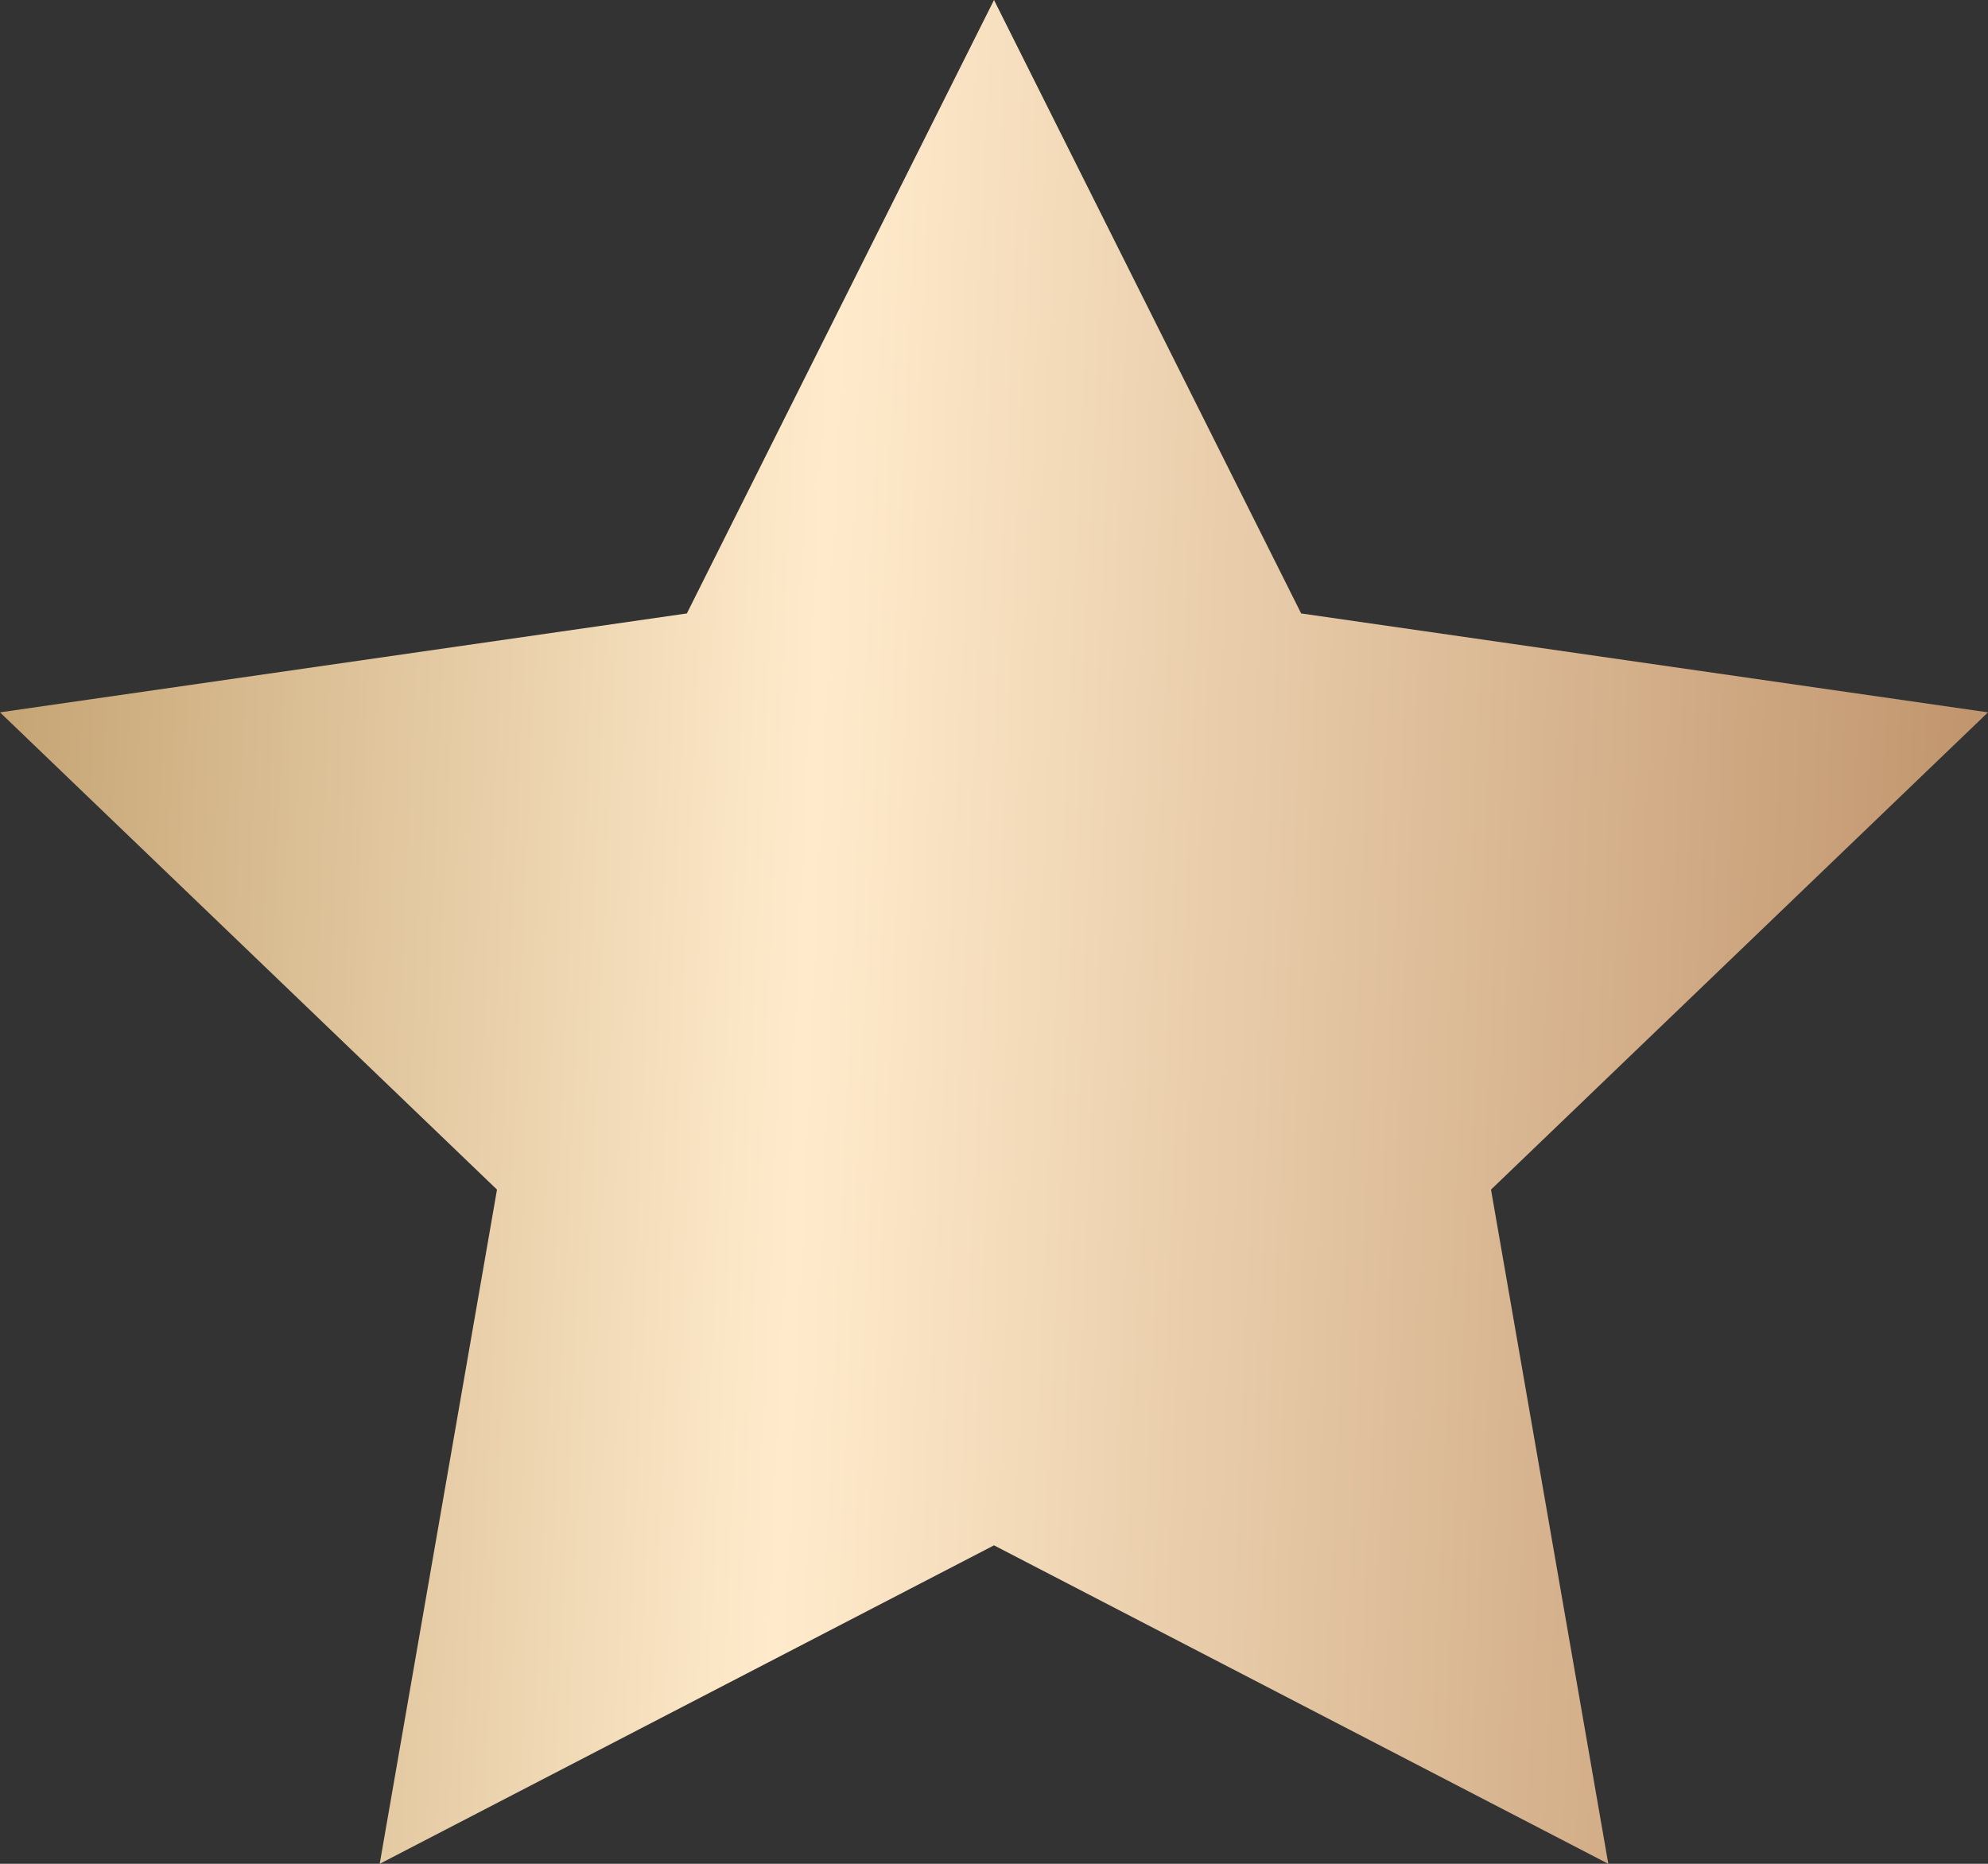<svg width="16" height="15" viewBox="0 0 16 15" fill="none" xmlns="http://www.w3.org/2000/svg">
<rect x="0" y="0" width="16" height="15" fill="#333333" stroke="none"/>
<path d="M8 0L10.472 4.937L16 5.733L12 9.574L12.944 15L8 12.437L3.056 15L4 9.574L0 5.733L5.528 4.937L8 0Z" fill="url(#paint0_linear_3063_1955)"/>
<defs>
<linearGradient id="paint0_linear_3063_1955" x1="-0.429" y1="2.366" x2="16.325" y2="3.109" gradientUnits="userSpaceOnUse">
<stop stop-color="#C09E6C"/>
<stop offset="0.426" stop-color="#FFEBCC"/>
<stop offset="1" stop-color="#BF936B"/>
</linearGradient>
</defs>
</svg>
 